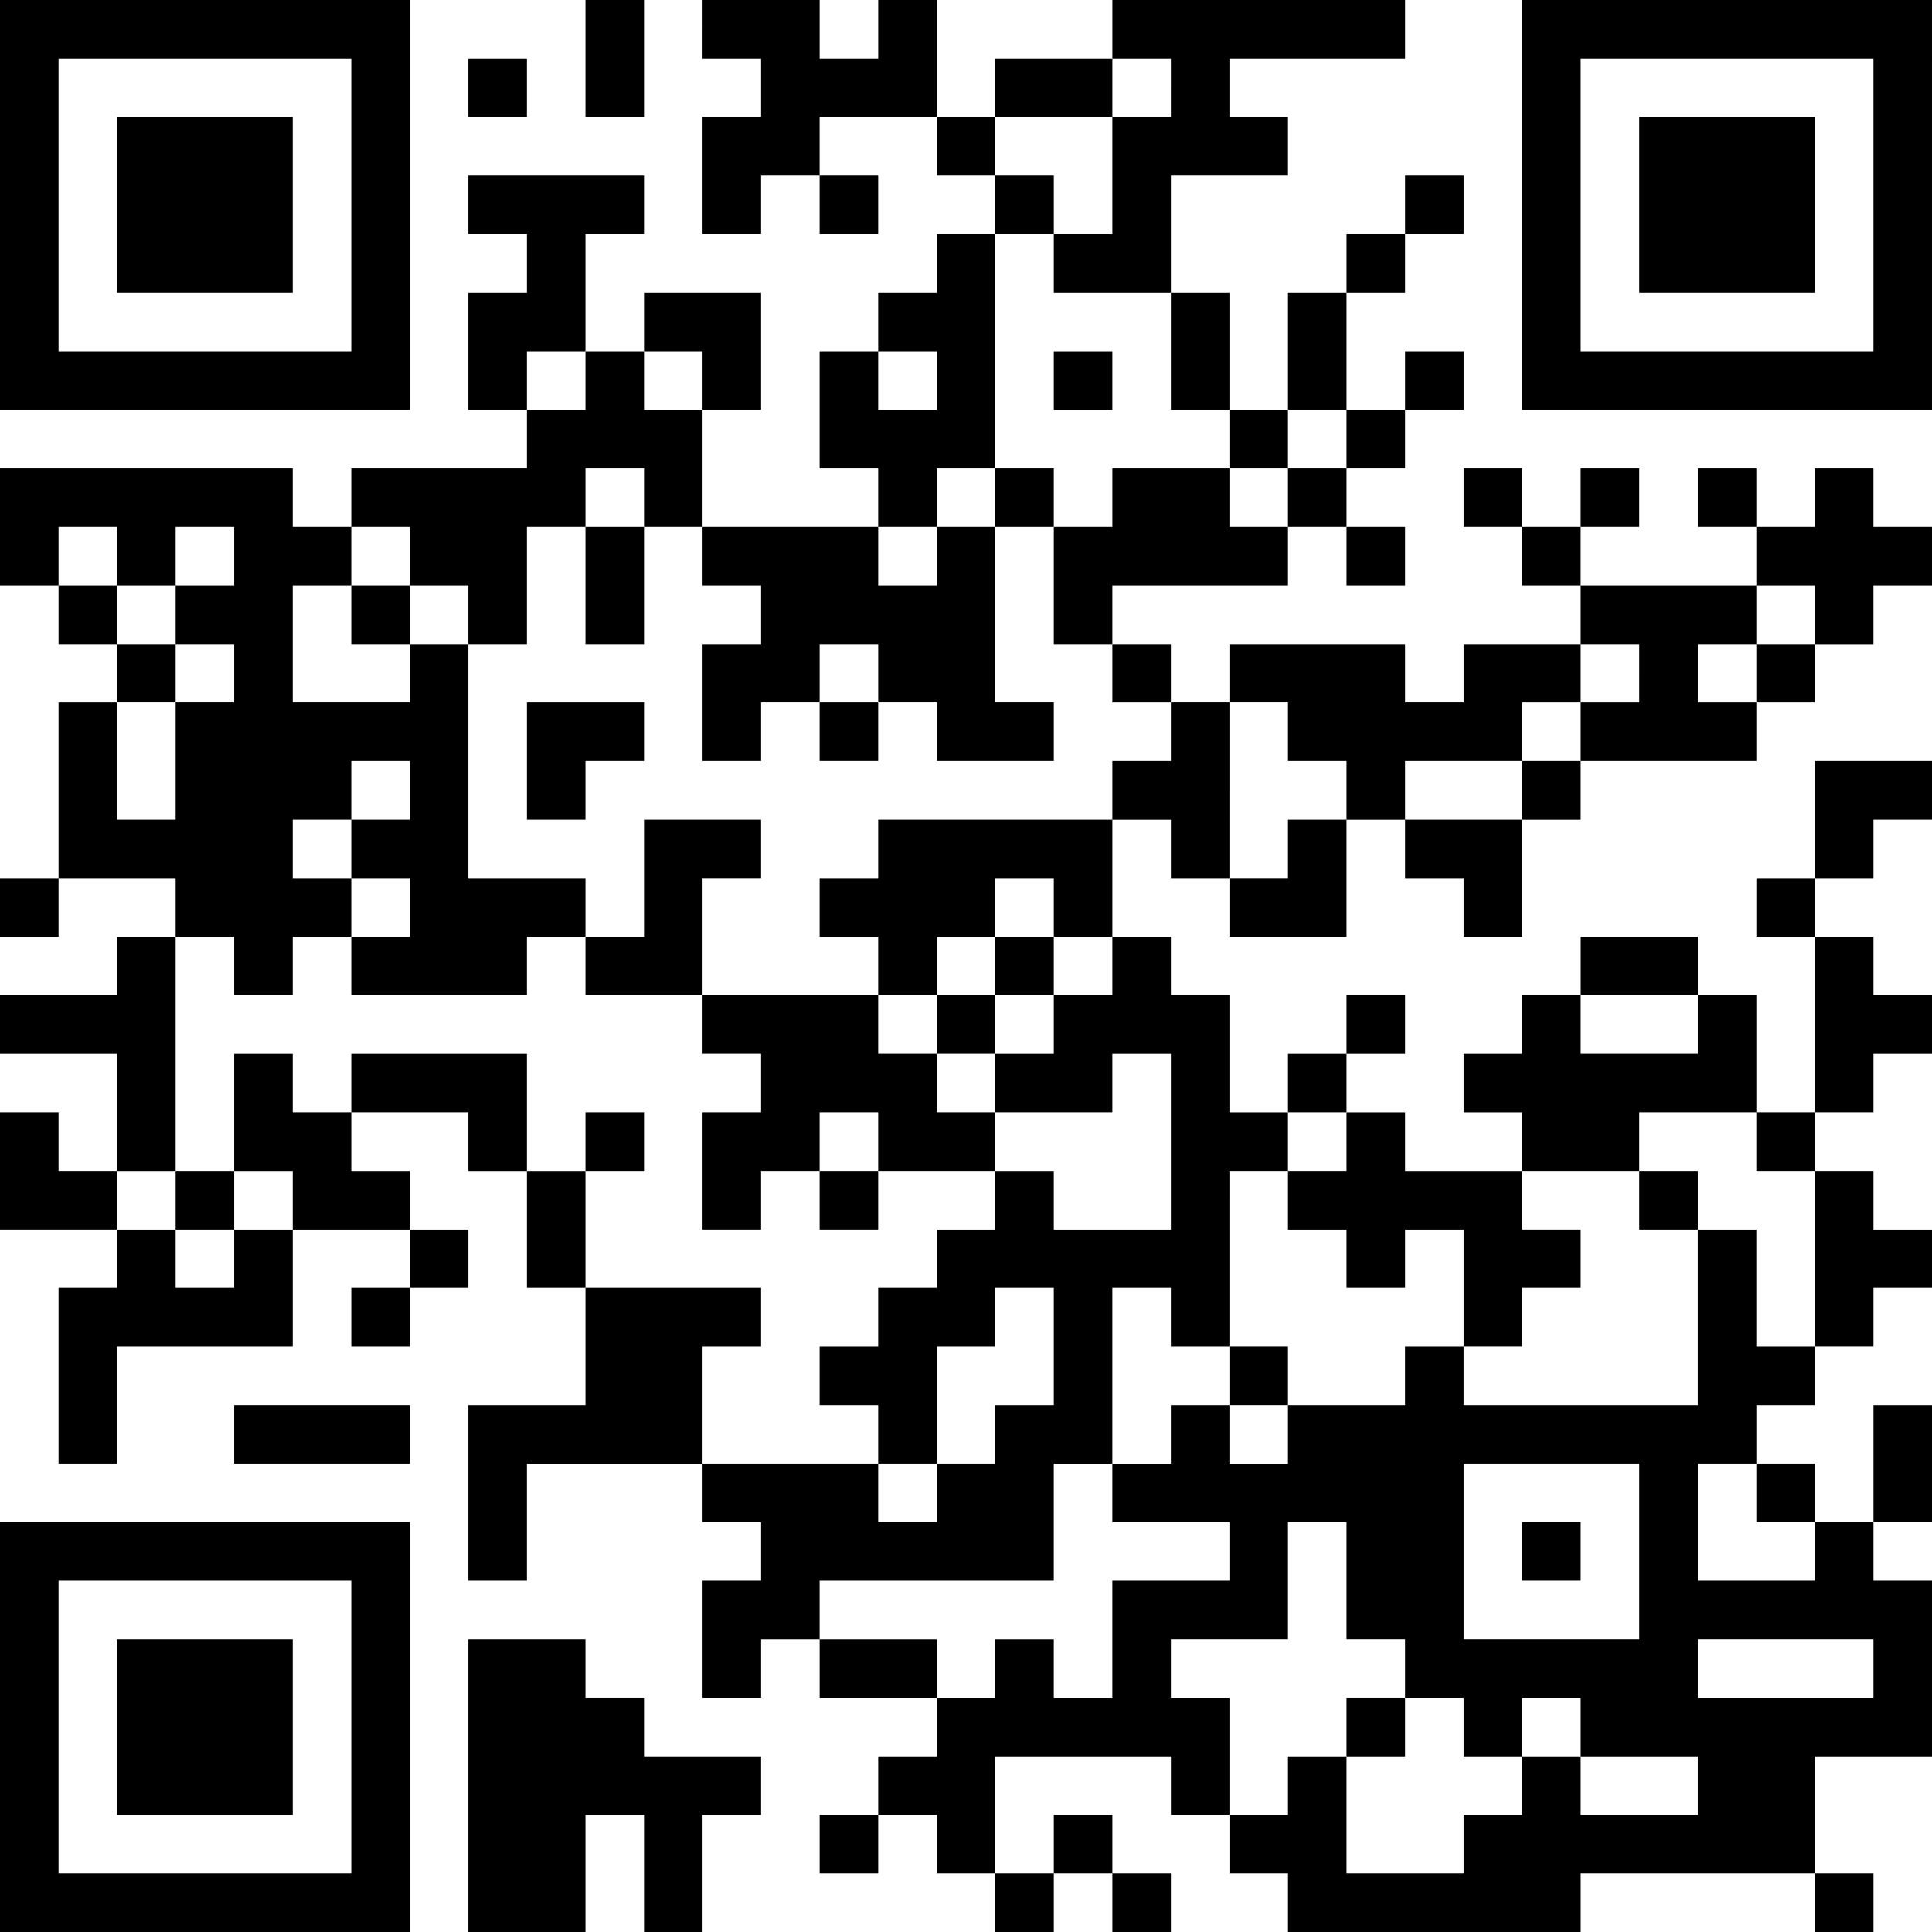 <?xml version="1.0" encoding="utf-8"?>
<!-- Generator: Adobe Illustrator 14.0.0, SVG Export Plug-In . SVG Version: 6.00 Build 43363)  -->
<!DOCTYPE svg PUBLIC "-//W3C//DTD SVG 1.1//EN" "http://www.w3.org/Graphics/SVG/1.1/DTD/svg11.dtd">
<svg version="1.1" id="レイヤー_1" xmlns="http://www.w3.org/2000/svg" xmlns:xlink="http://www.w3.org/1999/xlink" x="0px"
	 y="0px" width="241.461px" height="241.461px" viewBox="0 0 241.461 241.461" style="enable-background:new 0 0 241.461 241.461;"
	 xml:space="preserve">
<g>
	<path d="M0,25.609v25.61h25.609h25.609v-25.61V0H25.609H0V25.609L0,25.609z M43.902,25.609v18.292H25.609H7.317V25.609V7.317
		h18.292h18.292V25.609L43.902,25.609z"/>
	<polygon points="73.17,7.317 73.17,14.634 76.829,14.634 80.487,14.634 80.487,7.317 80.487,0 76.829,0 73.17,0 73.17,7.317 	"/>
	<path d="M87.804,3.659v3.658h3.658h3.659v3.659v3.658h-3.659h-3.658v7.317v7.317h3.658h3.659v-3.659v-3.658h3.658h3.659v3.658
		v3.659h3.658h3.659v-3.659v-3.658h-3.659h-3.658v-3.659v-3.659h7.317h7.317v3.659v3.659h3.659h3.658v3.658v3.659h-3.658h-3.659
		v3.658v3.659h-3.658h-3.659v3.659v3.658h-3.659h-3.658v7.317v7.317h3.658h3.659v3.658v3.659H98.779H87.804v-7.317v-7.317h3.658
		h3.659v-7.317v-7.317h-7.317h-7.317v3.659v3.658h-3.658H73.17v-7.317v-7.317h3.659h3.658v-3.659v-3.658H69.511H58.536v3.658v3.659
		h3.658h3.659v3.658v3.659h-3.659h-3.658v7.317v7.317h3.658h3.659v3.658v3.659H54.877H43.902v3.658v3.659h-3.658h-3.659v-3.659
		v-3.658H18.292H0v7.317v7.317h3.658h3.659v3.659v3.658h3.659h3.658v3.659v3.659h-3.658H7.317v10.975v10.976H3.658H0v3.659v3.658
		h3.658h3.659v-3.658v-3.659h7.317h7.317v3.659v3.658h-3.658h-3.659v3.659v3.658H7.317H0v3.658v3.658h7.317h7.317v7.318v7.316
		h-3.658H7.317v-3.658v-3.658H3.658H0v7.316v7.316h7.317h7.317v3.66v3.658h-3.658H7.317v10.975v10.977h3.659h3.658v-7.318v-7.316
		h10.976h10.976v-7.316v-7.318h7.317h7.317v3.66v3.658h-3.658h-3.659v3.658v3.658h3.659h3.658v-3.658v-3.658h3.659h3.659v-3.658
		v-3.66h-3.659h-3.659v-3.658v-3.658h-3.658h-3.659v-3.658v-3.658h7.317h7.317v3.658v3.658h3.658h3.659v7.316v7.318h3.658h3.659
		v7.316v7.316h-7.317h-7.317v10.977v10.975h3.658h3.659v-7.316v-7.316h10.976h10.976v3.658v3.658h3.658h3.659v3.658v3.658h-3.659
		h-3.658v7.318v7.316h3.658h3.659v-3.658v-3.658h3.658h3.659v3.658v3.658h7.317h7.317v3.658v3.658h-3.658h-3.659v3.658v3.658h-3.659
		h-3.658v3.66v3.658h3.658h3.659v-3.658v-3.66h3.659h3.658v3.66v3.658h3.659h3.658v3.658v3.658h3.658h3.658v-3.658v-3.658h3.66
		h3.658v3.658v3.658h3.658h3.658v-3.658v-3.658h-3.658h-3.658v-3.658v-3.66h-3.658h-3.66v3.66v3.658h-3.658h-3.658v-7.318v-7.316
		h10.977h10.975v3.658v3.658h3.658h3.658v3.66v3.658h3.66h3.658v3.658v3.658h18.291h18.293v-3.658v-3.658h14.635h14.633v3.658v3.658
		h3.66h3.658v-3.658v-3.658h-3.658h-3.66v-7.318v-7.316h7.318h7.316v-10.975v-10.977h-3.658h-3.658V193.9v-3.658h3.658h3.658v-7.316
		v-7.318h-3.658h-3.658v7.318v7.316h-3.658h-3.66v-3.658v-3.658h-3.658h-3.658v-3.66v-3.658h3.658h3.658v-3.658v-3.658h3.66h3.658
		v-3.658v-3.658h3.658h3.658v-3.658v-3.66h-3.658h-3.658v-3.658v-3.658h-3.658h-3.66v-3.658v-3.658h3.66h3.658v-3.658v-3.66h3.658
		h3.658v-3.658v-3.658h-3.658h-3.658v-3.658v-3.659h-3.658h-3.66v-3.658v-3.659h3.66h3.658v-3.658v-3.659h3.658h3.658v-3.659v-3.658
		h-7.316h-7.318v7.317v7.317h-3.658h-3.658v3.659v3.658h3.658h3.658v10.975v10.977h-3.658h-3.658v-7.318v-7.316h-3.658h-3.658
		v-3.658v-3.659h-7.318h-7.316v3.659v3.658H193.9h-3.658v3.658v3.658h-3.658h-3.658v3.66v3.658h3.658h3.658v3.658v3.658h-7.316
		h-7.318v-3.658v-3.658h-3.658h-3.658v-3.658v-3.66h3.658h3.658v-3.658v-3.658h-3.658h-3.658v3.658v3.658h-3.658h-3.658v3.66v3.658
		h-3.658h-3.66v-7.318v-7.316h-3.658h-3.658v-3.658v-3.659h-3.658h-3.658v-7.317v-7.317h3.658h3.658v3.659v3.658h3.658h3.658v3.659
		v3.658h7.318h7.316v-7.317v-7.317h3.658h3.658v3.659v3.658h3.658h3.66v3.659v3.658h3.658h3.658v-7.317v-7.317h3.658h3.658v-3.659
		v-3.658h10.977h10.975v-3.659v-3.658h3.658h3.658v-3.659v-3.659h3.66h3.658v-3.658V73.17h3.658h3.658v-3.659v-3.658h-3.658h-3.658
		v-3.659v-3.658h-3.658h-3.66v3.658v3.659h-3.658h-3.658v-3.659v-3.658h-3.658h-3.658v3.658v3.659h3.658h3.658v3.658v3.659h-10.975
		h-10.977v-3.659v-3.658h3.658h3.658v-3.659v-3.658h-3.658h-3.658v3.658v3.659H193.9h-3.658v-3.659v-3.658h-3.658h-3.658v3.658
		v3.659h3.658h3.658v3.658v3.659h3.658h3.658v3.659v3.658h-7.316h-7.316v3.659v3.659h-3.66h-3.658v-3.659v-3.659h-10.975h-10.977
		v3.659v3.659h-3.658h-3.658v-3.659v-3.659h-3.658h-3.658v-3.658V73.17h10.975h10.977v-3.659v-3.658h3.658h3.658v3.658v3.659h3.658
		h3.658v-3.659v-3.658h-3.658h-3.658v-3.659v-3.658h3.658h3.658v-3.659v-3.658h3.658h3.66v-3.659v-3.659h-3.66h-3.658v3.659v3.659
		h-3.658h-3.658v-7.317v-7.317h3.658h3.658v-3.659v-3.658h3.658h3.66v-3.659v-3.658h-3.66h-3.658v3.658v3.659h-3.658h-3.658v3.658
		v3.659h-3.658h-3.658v7.317v7.317h-3.658h-3.66v-7.317v-7.317h-3.658h-3.658v-7.317v-7.317h7.316h7.318v-3.659v-3.659h-3.658h-3.66
		v-3.658V7.317h10.977h10.975V3.659V0h-18.291h-18.293v3.659v3.658h-7.318h-7.316v3.659v3.658h-3.658h-3.659V7.317V0h-3.658h-3.659
		v3.659v3.658h-3.659h-3.658V3.659V0h-7.317h-7.317V3.659L87.804,3.659z M146.34,10.976v3.658h-3.658h-3.658v7.317v7.317h-3.658
		h-3.66v3.658v3.659h7.318h7.316v7.317v7.317h3.658h3.658v3.658v3.659h3.66h3.658v-3.659v-3.658h3.658h3.658v3.658v3.659h-3.658
		h-3.658v3.658v3.659h-3.658h-3.66v-3.659v-3.658h-7.316h-7.316v3.658v3.659h-3.658h-3.66v7.317v7.317h3.66h3.658v3.659v3.659h3.658
		h3.658v3.658v3.659h-3.658h-3.658v3.658v3.659h-14.635h-14.634v3.659v3.658h-3.659h-3.658v3.659v3.658h3.658h3.659v3.659v3.658
		h3.659h3.658v-3.658v-3.659h3.659h3.658v-3.658v-3.659h3.658h3.658v3.659v3.658h3.66h3.658v3.659v3.658h-3.658h-3.66v3.658v3.658
		h-3.658h-3.658v3.66v3.658h7.316h7.318v-3.658v-3.66h3.658h3.658v10.977v10.975h-7.316h-7.318v-3.658v-3.658h-3.658h-3.658v3.658
		v3.658h-3.658h-3.659v3.66v3.658h-3.658h-3.659v3.658v3.658h-3.659h-3.658v3.658v3.658h3.658h3.659v3.658v3.66h3.659h3.658v-7.318
		v-7.316h3.659h3.658v-3.658v-3.658h3.658h3.658v7.316v7.316h-3.658h-3.658v3.658v3.66h-3.658h-3.659v3.658v3.658h-3.658h-3.659
		v-3.658v-3.658H98.779H87.804v-7.318v-7.316h3.658h3.659v-3.658v-3.658H84.146H73.17v-7.318v-7.316h-3.659h-3.658v-7.316v-7.318
		H54.877H43.902v3.66v3.658h-3.658h-3.659v-3.658v-3.66h-3.659h-3.658v7.318v7.316h3.658h3.659v3.658v3.658h-3.659h-3.658v3.66
		v3.658h-3.659h-3.659v-3.658v-3.66h-3.658h-3.659v-3.658v-3.658h3.659h3.658v-14.635v-14.633h3.659h3.659v3.659v3.658h3.658h3.659
		v-3.658v-3.659h3.659h3.658v-3.658v-3.659h-3.658h-3.659v-3.658v-3.659h3.659h3.658v-3.659v-3.658h3.659h3.658v3.658v3.659h-3.658
		h-3.659v3.659v3.658h3.659h3.658v3.659v3.658h-3.658h-3.659v3.659v3.658h10.976h10.976v-3.658v-3.659h3.658h3.659v-3.658v-3.659
		h-7.317h-7.317V95.121V80.487h-3.659h-3.659v3.659v3.659h-7.317h-7.317v-7.317V73.17h3.659h3.658v-3.659v-3.658h3.659h3.658v3.658
		v3.659h3.659h3.659v3.659v3.658h3.658h3.659V73.17v-7.317h3.658h3.659v-3.659v-3.658h3.659h3.658v3.658v3.659h3.659h3.659v3.658
		v3.659h3.658h3.659v3.659v3.658h-3.659h-3.658v7.317v7.317h3.658h3.659v-3.659v-3.658h3.658h3.659v-3.659v-3.659h3.658h3.659v3.659
		v3.659h3.659h3.658v3.658v3.659h7.317h7.316v-3.659v-3.658h-3.658h-3.658V76.829V65.853h-3.658h-3.659v3.658v3.659h-3.658h-3.659
		v-3.659v-3.658h3.659h3.658v-3.659v-3.658h3.659h3.658V43.902V29.268h3.658h3.658v-3.659v-3.658h-3.658h-3.658v-3.659v-3.659h7.316
		h7.318v-3.658V7.317h3.658h3.658V10.976L146.34,10.976z M73.17,47.561v3.659h-3.659h-3.658v-3.659v-3.659h3.658h3.659V47.561
		L73.17,47.561z M87.804,47.561v3.659h-3.659h-3.659v-3.659v-3.659h3.659h3.659V47.561L87.804,47.561z M117.072,47.561v3.659h-3.658
		h-3.659v-3.659v-3.659h3.659h3.658V47.561L117.072,47.561z M14.634,69.511v3.659h3.659h3.658v-3.659v-3.658h3.659h3.659v3.658
		v3.659h-3.659h-3.659v3.659v3.658h3.659h3.659v3.659v3.659h-3.659h-3.659v7.317v7.317h-3.658h-3.659v-7.317v-7.317h3.659h3.658
		v-3.659v-3.659h-3.658h-3.659v-3.658V73.17h-3.658H7.317v-3.659v-3.658h3.659h3.658V69.511L14.634,69.511z M226.826,76.829v3.658
		h-3.658h-3.658v3.659v3.659h-3.658h-3.658v-3.659v-3.659h3.658h3.658v-3.658V73.17h3.658h3.658V76.829L226.826,76.829z
		 M204.875,84.146v3.659h-3.658h-3.658v3.658v3.659H193.9h-3.658v3.658v3.659h-7.316h-7.318v-3.659v-3.658h7.318h7.316v-3.659
		v-3.658h3.658h3.658v-3.659v-3.659h3.658h3.658V84.146L204.875,84.146z M160.975,91.462v3.659h3.658h3.658v3.658v3.659h-3.658
		h-3.658v3.659v3.658h-3.658h-3.66V98.779V87.804h3.66h3.658V91.462L160.975,91.462z M212.193,128.047v3.658h-7.318h-7.316v-3.658
		v-3.658h7.316h7.318V128.047L212.193,128.047z M168.291,142.682v3.658h-3.658h-3.658v3.658v3.658h3.658h3.658v3.66v3.658h3.658
		h3.658v-3.658v-3.66h3.658h3.66v7.318v7.316h3.658h3.658v-3.658v-3.658h3.658h3.658v-3.658v-3.66H193.9h-3.658v-3.658v-3.658h7.316
		h7.316v-3.658v-3.658h7.318h7.316v3.658v3.658h3.658h3.658v10.977v10.975h-3.658h-3.658v-7.316v-7.318h-3.658h-3.658v10.977v10.975
		h-14.635h-14.633v-3.658v-3.658h-3.66h-3.658v3.658v3.658h-7.316h-7.316v3.658v3.66h-3.658h-3.66v-3.66v-3.658h-3.658h-3.658v3.658
		v3.66h-3.658h-3.658v3.658v3.658h7.316h7.316v3.658v3.658h-7.316h-7.316v7.318v7.316h-3.658h-3.66v-3.658v-3.658h-3.658h-3.658
		v3.658v3.658h-3.658h-3.659v-3.658v-3.658h-7.317h-7.317v-3.66v-3.658h14.634h14.633v-7.316v-7.316h3.66h3.658v-10.977v-10.975
		h3.658h3.658v3.658v3.658h3.658h3.658v-10.975V146.34h3.66h3.658v-3.658v-3.658h3.658h3.658V142.682L168.291,142.682z
		 M204.875,193.9v10.977H193.9h-10.975V193.9v-10.975H193.9h10.975V193.9L204.875,193.9z M219.51,186.584v3.658h3.658h3.658v3.658
		v3.658h-7.316h-7.316v-7.316v-7.316h3.658h3.658V186.584L219.51,186.584z M168.291,197.559v7.318h3.658h3.658v3.658v3.658h3.658
		h3.66v3.658v3.658h3.658h3.658v-3.658v-3.658h3.658h3.658v3.658v3.658h7.316h7.318v3.658v3.658h-7.318h-7.316v-3.658v-3.658H193.9
		h-3.658v3.658v3.658h-3.658h-3.658v3.66v3.658h-7.318h-7.316v-7.318v-7.316h-3.658h-3.658v3.658v3.658h-3.658h-3.66v-7.316v-7.316
		h-3.658h-3.658v-3.658v-3.658h7.316h7.318v-7.318v-7.316h3.658h3.658V197.559L168.291,197.559z M234.145,208.535v3.658h-10.977
		h-10.975v-3.658v-3.658h10.975h10.977V208.535L234.145,208.535z"/>
	<path d="M190.242,25.609v25.61h25.609h25.609v-25.61V0h-25.609h-25.609V25.609L190.242,25.609z M234.145,25.609v18.292h-18.293
		h-18.293V25.609V7.317h18.293h18.293V25.609L234.145,25.609z"/>
	<polygon points="58.536,10.976 58.536,14.634 62.194,14.634 65.853,14.634 65.853,10.976 65.853,7.317 62.194,7.317 58.536,7.317 
		58.536,10.976 	"/>
	<polygon points="29.268,179.266 29.268,182.926 40.244,182.926 51.219,182.926 51.219,179.266 51.219,175.607 40.244,175.607 
		29.268,175.607 29.268,179.266 	"/>
	<path d="M0,215.852v25.609h25.609h25.609v-25.609v-25.609H25.609H0V215.852L0,215.852z M43.902,215.852v18.293H25.609H7.317
		v-18.293v-18.293h18.292h18.292V215.852L43.902,215.852z"/>
	<polygon points="58.536,223.168 58.536,241.461 65.853,241.461 73.17,241.461 73.17,234.145 73.17,226.826 76.829,226.826 
		80.487,226.826 80.487,234.145 80.487,241.461 84.146,241.461 87.804,241.461 87.804,234.145 87.804,226.826 91.462,226.826 
		95.121,226.826 95.121,223.168 95.121,219.51 87.804,219.51 80.487,219.51 80.487,215.852 80.487,212.193 76.829,212.193 
		73.17,212.193 73.17,208.535 73.17,204.877 65.853,204.877 58.536,204.877 58.536,223.168 	"/>
	<polygon points="14.634,25.609 14.634,36.585 25.609,36.585 36.585,36.585 36.585,25.609 36.585,14.634 25.609,14.634 
		14.634,14.634 14.634,25.609 	"/>
	<polygon points="131.705,47.561 131.705,51.219 135.365,51.219 139.023,51.219 139.023,47.561 139.023,43.902 135.365,43.902 
		131.705,43.902 131.705,47.561 	"/>
	<polygon points="124.389,62.194 124.389,65.853 128.047,65.853 131.705,65.853 131.705,62.194 131.705,58.536 128.047,58.536 
		124.389,58.536 124.389,62.194 	"/>
	<polygon points="73.17,73.17 73.17,80.487 76.829,80.487 80.487,80.487 80.487,73.17 80.487,65.853 76.829,65.853 73.17,65.853 
		73.17,73.17 	"/>
	<polygon points="43.902,76.829 43.902,80.487 47.561,80.487 51.219,80.487 51.219,76.829 51.219,73.17 47.561,73.17 43.902,73.17 
		43.902,76.829 	"/>
	<polygon points="65.853,95.121 65.853,102.438 69.511,102.438 73.17,102.438 73.17,98.779 73.17,95.121 76.829,95.121 
		80.487,95.121 80.487,91.462 80.487,87.804 73.17,87.804 65.853,87.804 65.853,95.121 	"/>
	<polygon points="102.438,91.462 102.438,95.121 106.096,95.121 109.755,95.121 109.755,91.462 109.755,87.804 106.096,87.804 
		102.438,87.804 102.438,91.462 	"/>
	<path d="M80.487,109.755v7.317h-3.658H73.17v3.659v3.658h7.317h7.317v3.658v3.658h3.658h3.659v3.66v3.658h-3.659h-3.658v7.316
		v7.316h3.658h3.659v-3.658v-3.658h3.658h3.659v3.658v3.658h3.658h3.659v-3.658v-3.658h7.317h7.317v-3.658v-3.658h-3.658h-3.659
		v-3.658v-3.66h3.659h3.658v-3.658v-3.658h3.658h3.658v-3.658v-3.659h-3.658h-3.658v3.659v3.658h-3.658h-3.659v3.658v3.658h-3.658
		h-3.659v-3.658v-3.658H98.779H87.804v-7.317v-7.317h3.658h3.659v-3.658v-3.659h-7.317h-7.317V109.755L80.487,109.755z
		 M109.755,142.682v3.658h-3.659h-3.658v-3.658v-3.658h3.658h3.659V142.682L109.755,142.682z"/>
	<polygon points="73.17,142.682 73.17,146.34 76.829,146.34 80.487,146.34 80.487,142.682 80.487,139.023 76.829,139.023 
		73.17,139.023 73.17,142.682 	"/>
	<polygon points="21.951,149.998 21.951,153.656 25.609,153.656 29.268,153.656 29.268,149.998 29.268,146.34 25.609,146.34 
		21.951,146.34 21.951,149.998 	"/>
	<polygon points="204.875,149.998 204.875,153.656 208.535,153.656 212.193,153.656 212.193,149.998 212.193,146.34 208.535,146.34 
		204.875,146.34 204.875,149.998 	"/>
	<polygon points="153.656,171.949 153.656,175.607 157.316,175.607 160.975,175.607 160.975,171.949 160.975,168.291 
		157.316,168.291 153.656,168.291 153.656,171.949 	"/>
	<polygon points="190.242,193.9 190.242,197.559 193.9,197.559 197.559,197.559 197.559,193.9 197.559,190.242 193.9,190.242 
		190.242,190.242 190.242,193.9 	"/>
	<polygon points="168.291,215.852 168.291,219.51 171.949,219.51 175.607,219.51 175.607,215.852 175.607,212.193 171.949,212.193 
		168.291,212.193 168.291,215.852 	"/>
	<polygon points="204.875,25.609 204.875,36.585 215.852,36.585 226.826,36.585 226.826,25.609 226.826,14.634 215.852,14.634 
		204.875,14.634 204.875,25.609 	"/>
	<polygon points="14.634,215.852 14.634,226.826 25.609,226.826 36.585,226.826 36.585,215.852 36.585,204.877 25.609,204.877 
		14.634,204.877 14.634,215.852 	"/>
</g>
</svg>
